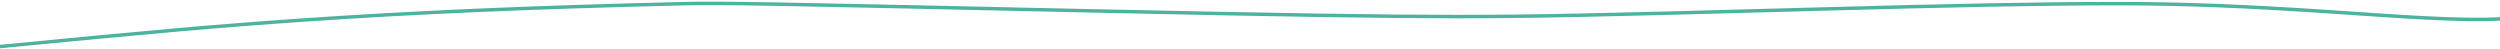 <?xml version="1.0" encoding="UTF-8"?>
<svg width="1440px" height="28px" viewBox="0 0 1440 28" version="1.1" xmlns="http://www.w3.org/2000/svg" xmlns:xlink="http://www.w3.org/1999/xlink">
    <!-- Generator: Sketch 54.1 (76490) - https://sketchapp.com -->
    <title>Line2-green</title>
    <desc>Created with Sketch.</desc>
    <g id="PL" stroke="none" stroke-width="1" fill="none" fill-rule="evenodd">
        <g id="Icons" transform="translate(0, -2814)" fill="#4DB39F" fill-rule="nonzero">
            <path d="M1396.433,2823.276 C1388.868,2822.883 1380.677,2822.381 1369.722,2821.655 C1365.951,2821.405 1345.931,2820.049 1339.983,2819.657 C1293.264,2816.576 1258.856,2815.106 1220.162,2815.106 C1175.143,2815.106 1127.134,2816.068 1045.003,2818.312 C1039.534,2818.462 1034.137,2818.61 1026.142,2818.831 C922.826,2821.683 883.194,2822.555 838.683,2822.555 C796.21,2822.555 734.833,2821.546 640.167,2819.499 C630.036,2819.28 619.426,2819.047 607.272,2818.778 C441.344,2815.101 415.546,2814.607 394.216,2815.107 C306.879,2817.154 239.17,2820.11 175.588,2824.476 C124.703,2827.969 87.564,2831.295 -2.097,2840.005 L-1.903,2841.995 C87.739,2833.288 124.865,2829.963 175.725,2826.471 C239.276,2822.108 306.954,2819.153 394.263,2817.106 C415.543,2816.607 441.404,2817.103 607.228,2820.777 C619.382,2821.046 629.992,2821.279 640.124,2821.498 C734.804,2823.546 796.191,2824.555 838.683,2824.555 C883.22,2824.555 922.861,2823.682 1026.197,2820.83 C1034.192,2820.609 1039.589,2820.461 1045.058,2820.312 C1127.171,2818.068 1175.167,2817.106 1220.162,2817.106 C1258.804,2817.106 1293.172,2818.575 1339.852,2821.653 C1345.797,2822.045 1365.817,2823.4 1369.59,2823.65 C1380.553,2824.377 1388.753,2824.88 1396.329,2825.273 C1414.943,2826.239 1428.929,2826.473 1440.758,2825.888 C1441.483,2825.852 1442,2825.335 1442,2824.627 C1442,2824.332 1441.95,2824.164 1441.791,2823.74 C1441.732,2823.582 1441.709,2823.506 1441.709,2823.555 L1439.709,2823.555 C1439.709,2823.696 1439.72,2823.808 1439.75,2823.933 C1428.192,2824.459 1414.508,2824.214 1396.433,2823.276 Z" id="Line2-green"></path>
        </g>
    </g>
</svg>